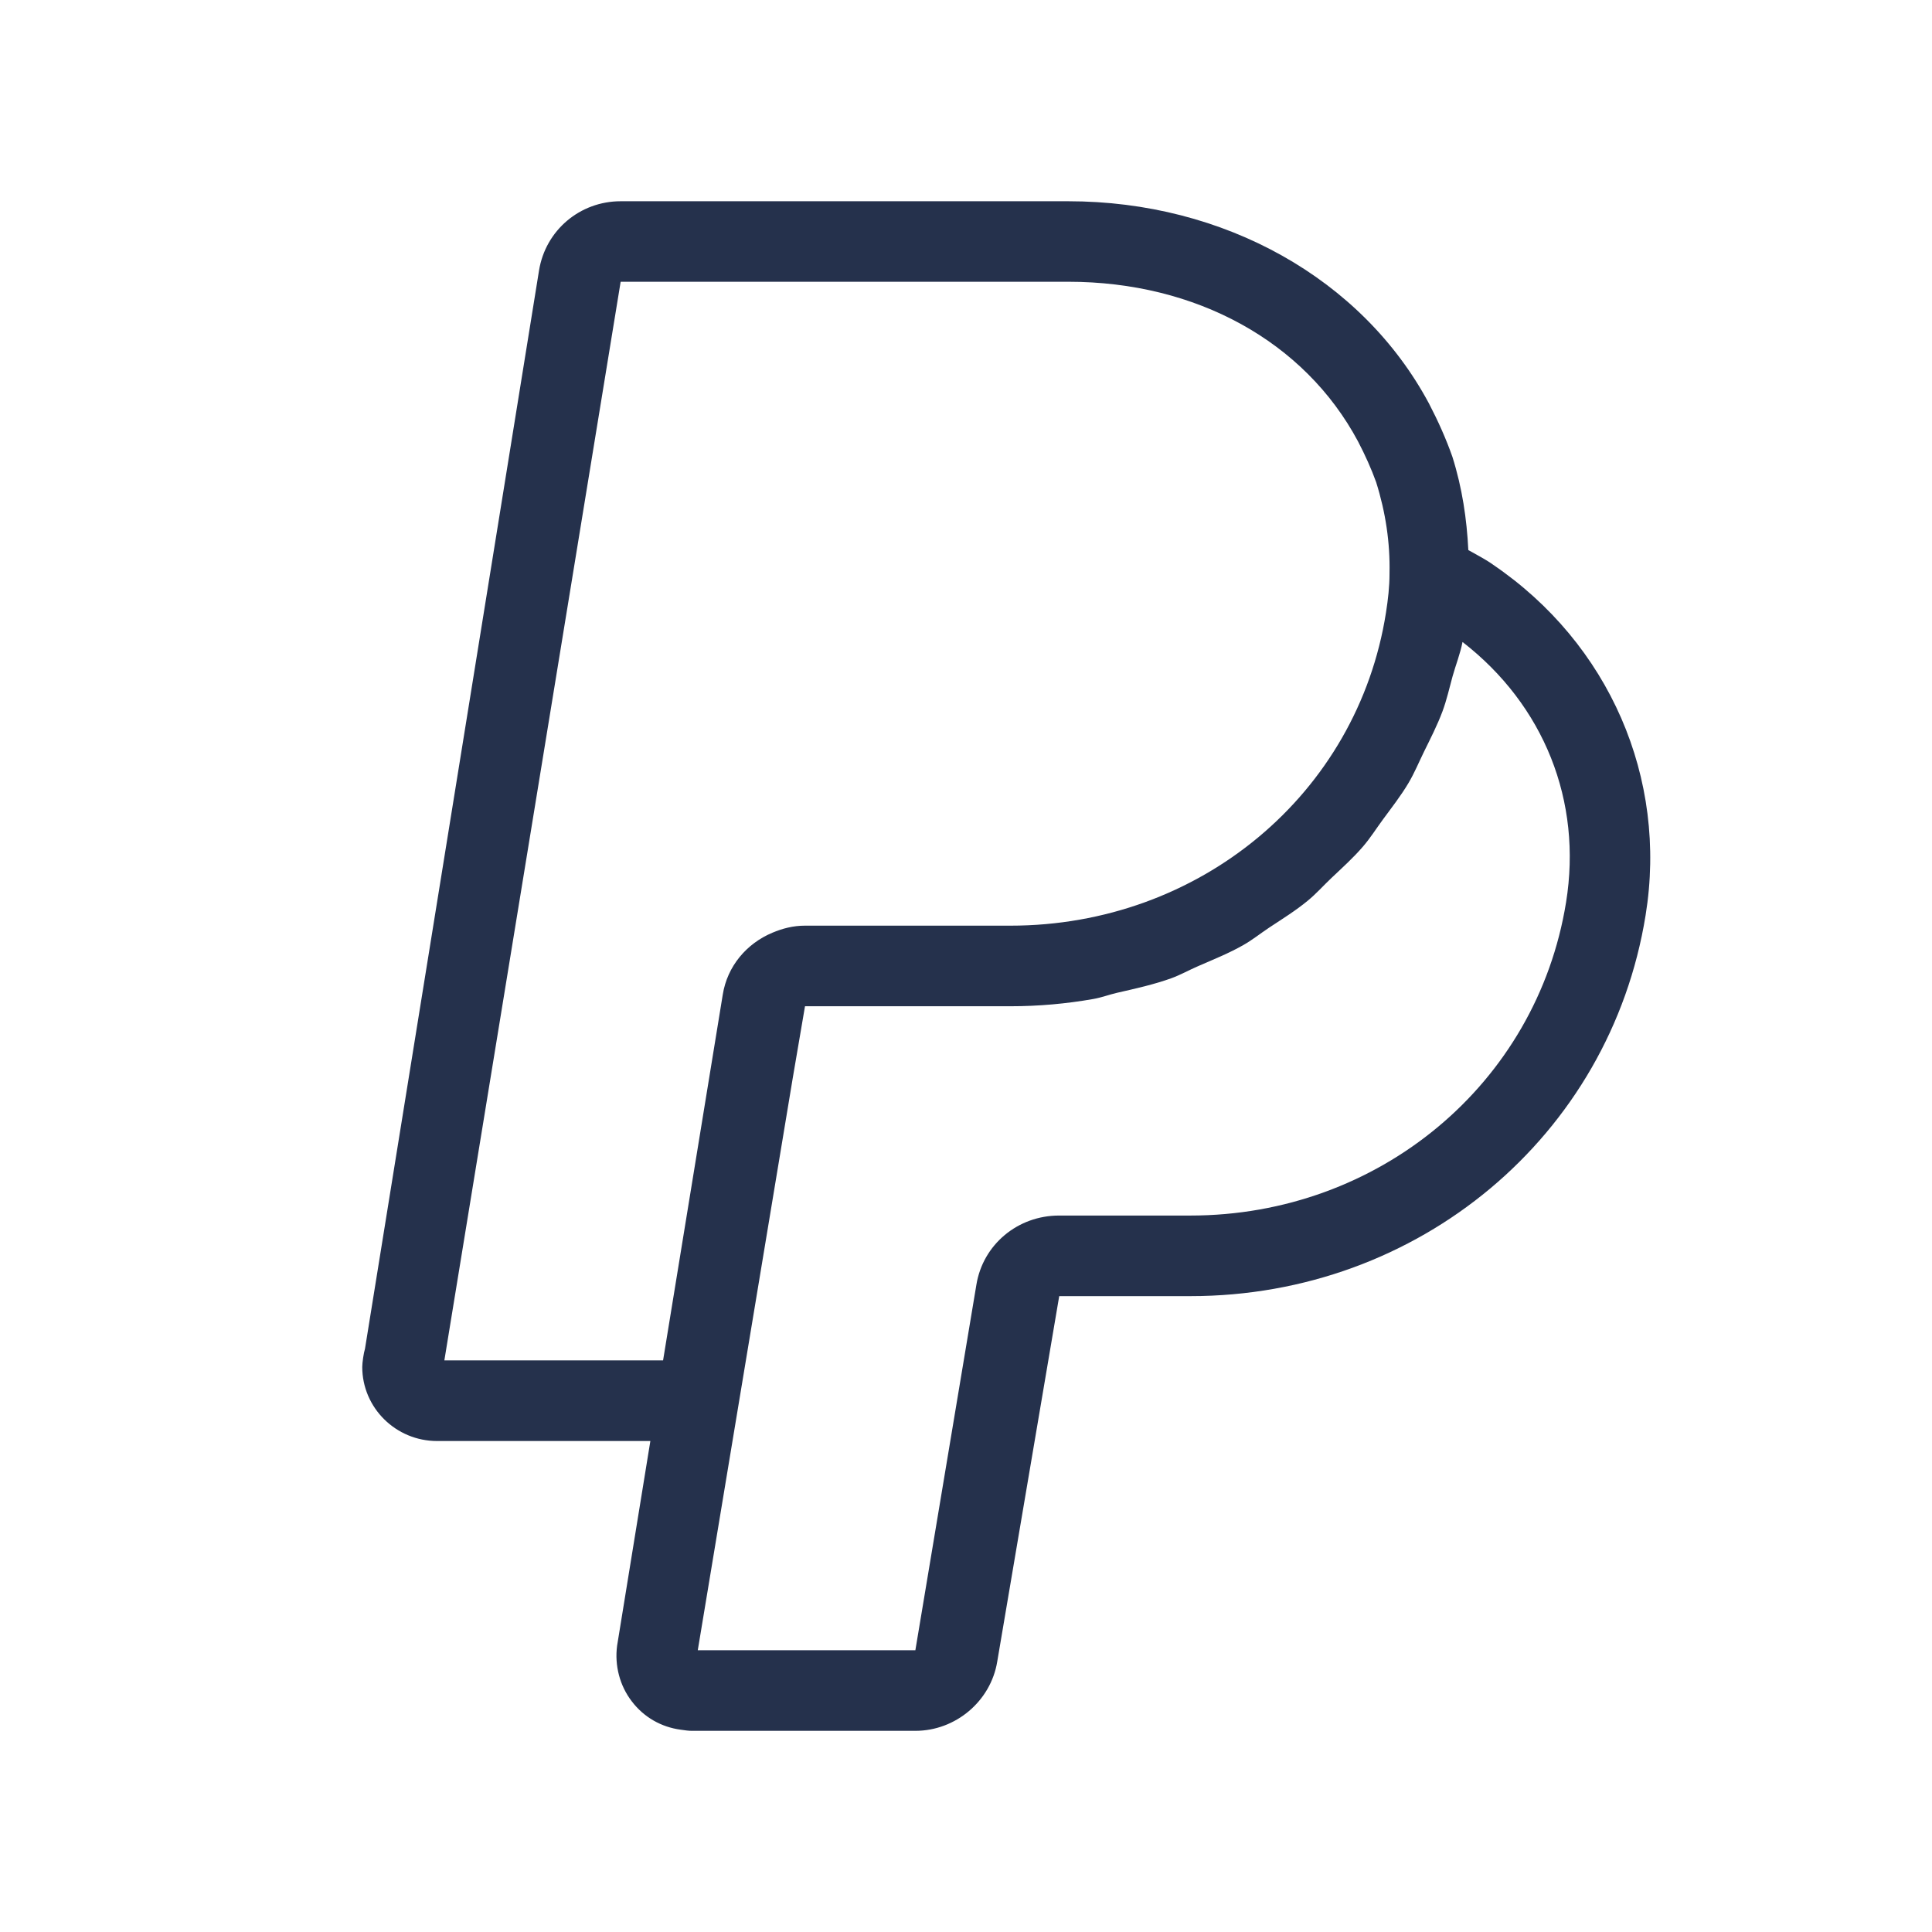<?xml version="1.0" encoding="UTF-8"?>
<svg id="_15-Brands" data-name="15-Brands" xmlns="http://www.w3.org/2000/svg" viewBox="0 0 24 24">
  <defs>
    <style>
      .cls-1 {
        fill: #25314c;
      }
    </style>
  </defs>
  <g id="paypal">
    <path id="paypal-2" data-name="paypal" class="cls-1" d="m18.545,7.013c-.095-.068-.203-.121-.305-.18-.019-.384-.075-.769-.198-1.159-.078-.222-.178-.445-.29-.66-.829-1.551-2.547-2.514-4.482-2.514h-5.56c-.506,0-.933.361-1.014.86l-2.162,13.395c-.016.05-.034.173-.034.226,0,.507.417.92.93.92h2.649l-.413,2.542c-.033.246.033.499.184.694.148.194.364.318.606.35h0c.051.008.101.014.136.014h2.78c.499,0,.936-.369,1.016-.86l.77-4.54h1.631c2.833,0,5.211-1.989,5.653-4.73.277-1.705-.452-3.376-1.896-4.357ZM7.71,3.5h5.56c1.59,0,2.936.742,3.599,1.982.088.168.168.346.226.508.118.374.174.754.166,1.128v.011c0,.155-.018.318-.044.482-.354,2.253-2.316,3.888-4.666,3.888h-2.554c-.144,0-.278.035-.403.088-.319.134-.56.415-.616.771l-.741,4.541h-2.717L7.71,3.5Zm11.744,7.71h0c-.364,2.254-2.327,3.89-4.667,3.89h-1.631c-.514,0-.946.361-1.027.86l-.758,4.54h-2.703l1.181-7.115.151-.885h2.551c.351,0,.695-.031,1.03-.09.102-.018.196-.054.295-.077.229-.052.458-.103.675-.181.115-.042.22-.102.332-.15.19-.083.383-.16.562-.262.113-.064.213-.145.32-.216.163-.108.33-.211.48-.335.104-.085.192-.185.289-.277.137-.13.278-.256.401-.4.09-.105.163-.222.245-.333.11-.15.224-.295.319-.456.072-.122.127-.255.19-.384.081-.165.165-.328.23-.502.052-.14.085-.288.125-.434.04-.143.095-.28.124-.428,1.012.784,1.49,1.977,1.286,3.235Z"/>
  </g>
</svg>